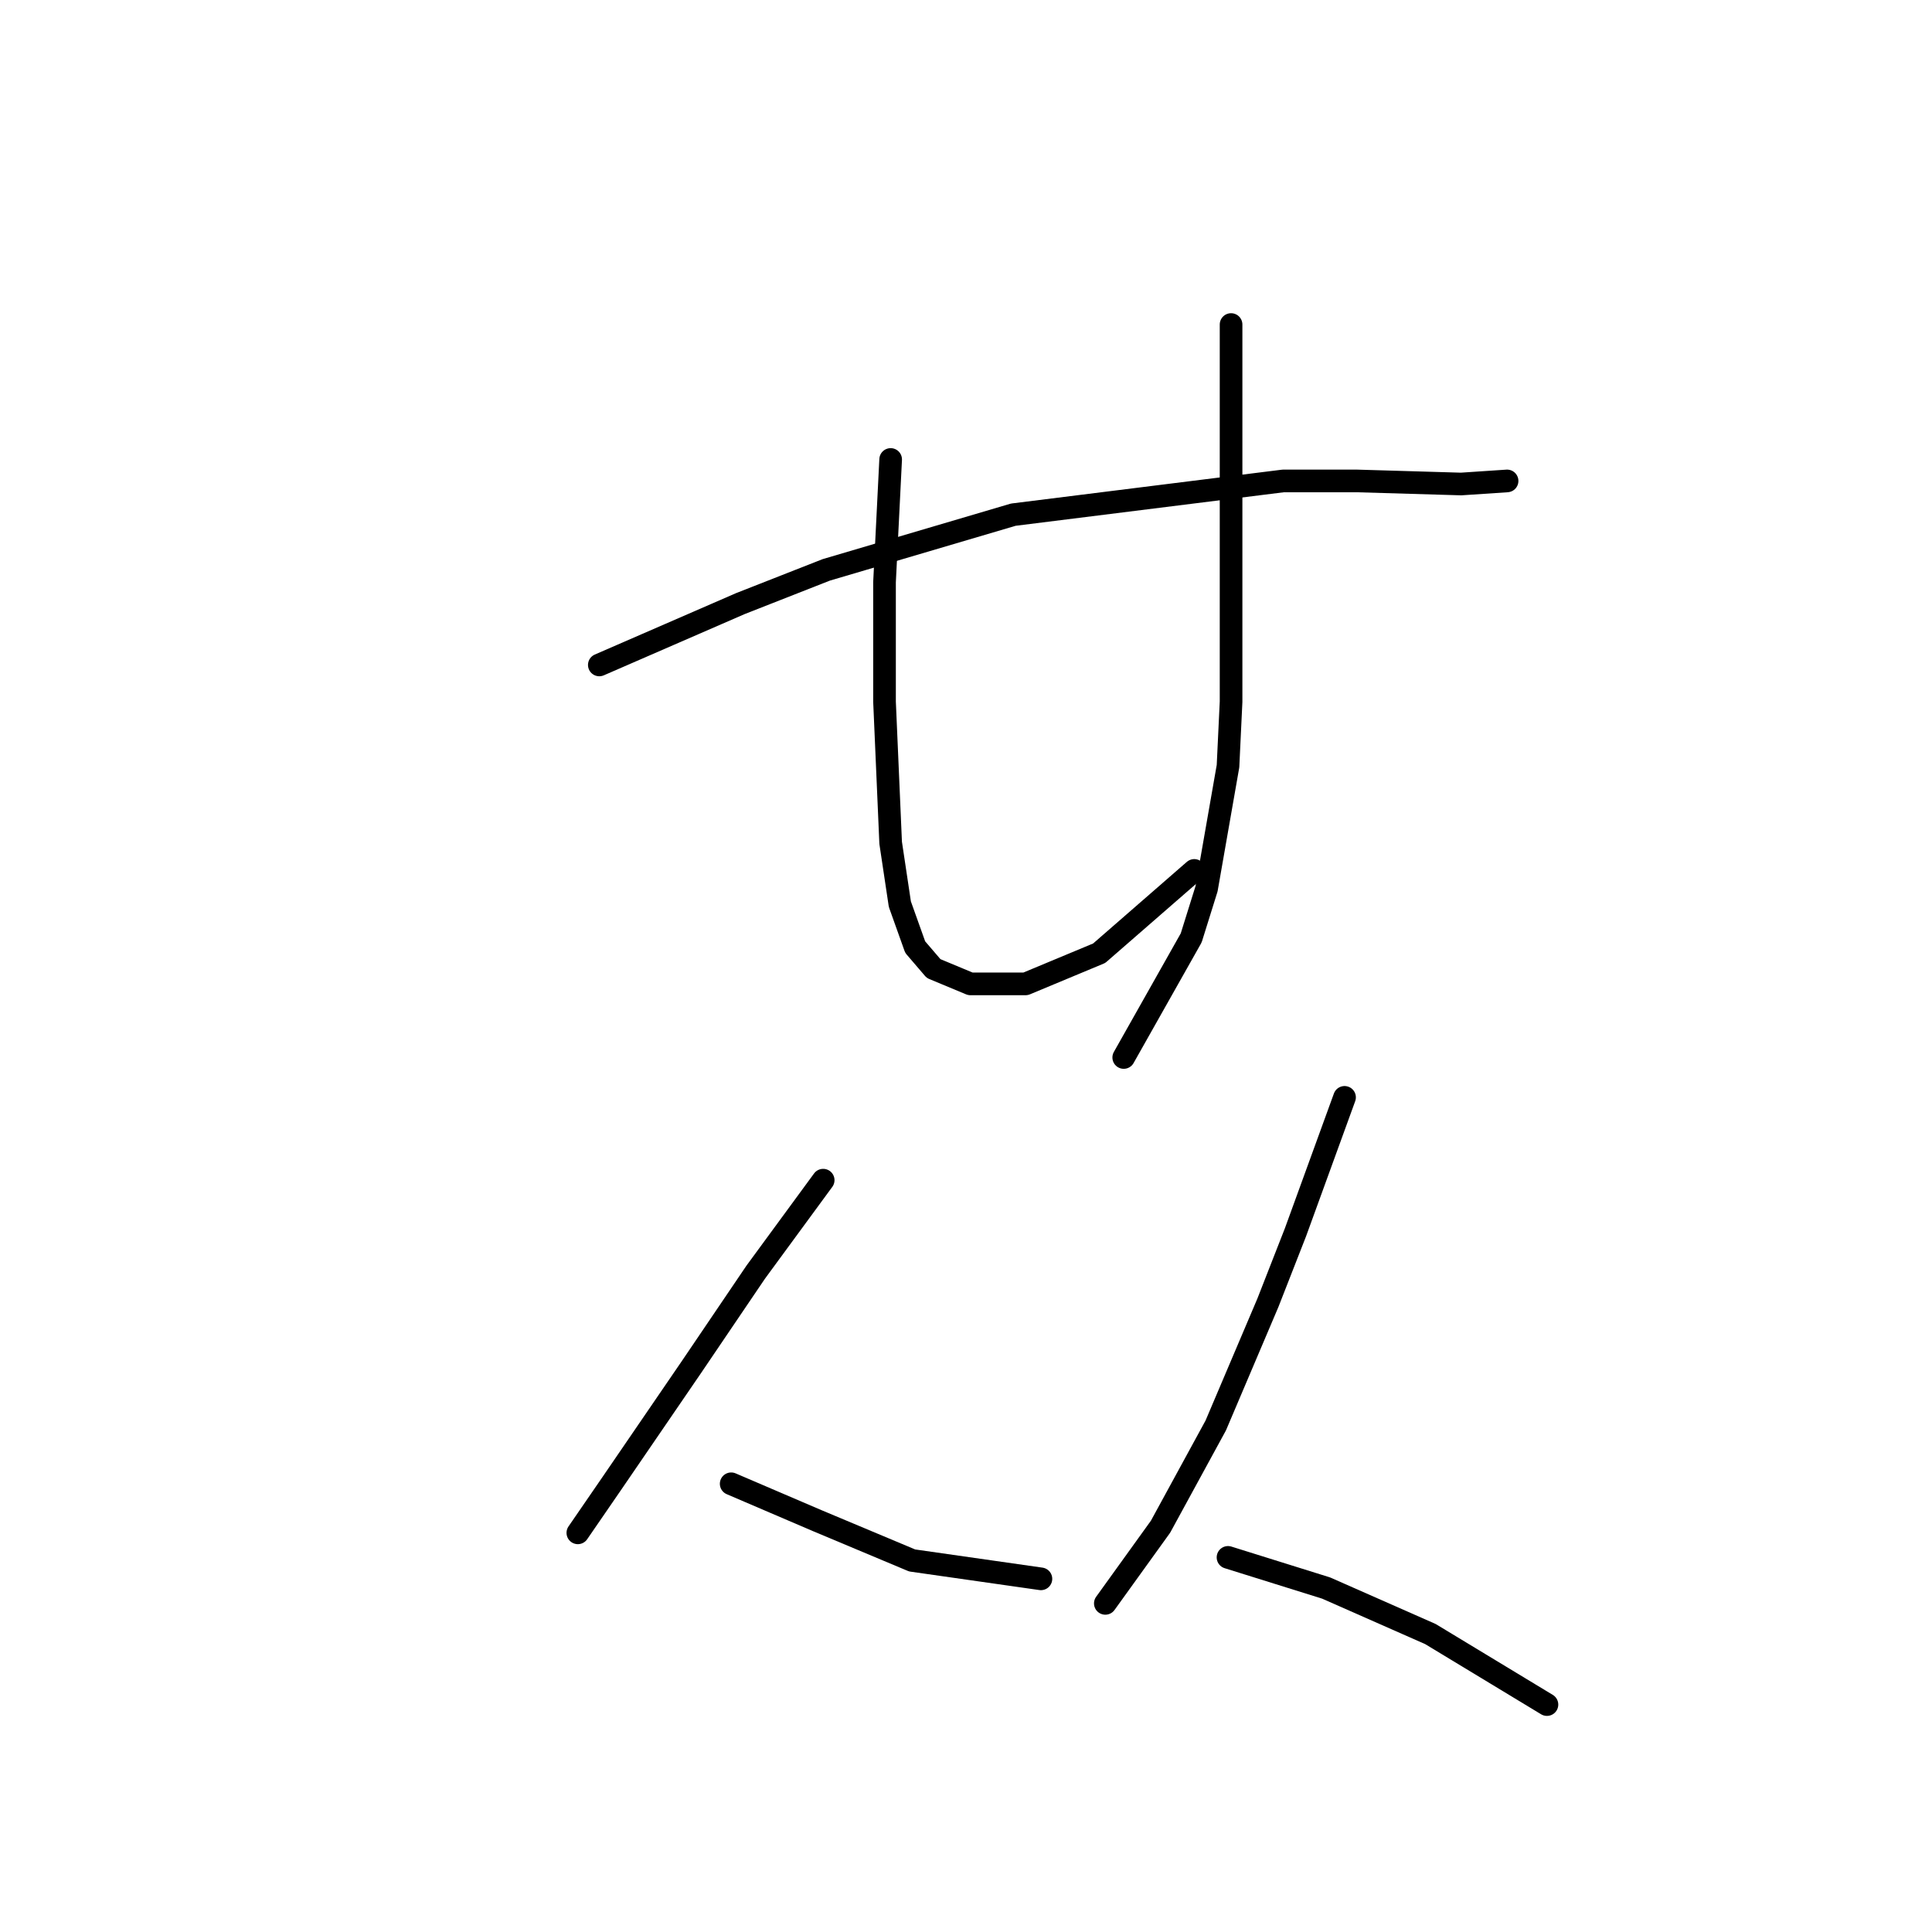 <?xml version="1.0" standalone="no"?>
    <svg width="256" height="256" xmlns="http://www.w3.org/2000/svg" version="1.1">
    <polyline stroke="black" stroke-width="3" stroke-linecap="round" fill="transparent" stroke-linejoin="round" points="79.412 88.108 88.758 84.044 98.104 79.981 109.483 75.511 134.271 68.196 170.031 63.726 179.784 63.726 193.6 64.133 199.696 63.726 199.696 63.726 " />
        <polyline stroke="black" stroke-width="3" stroke-linecap="round" fill="transparent" stroke-linejoin="round" points="118.016 60.882 117.61 69.009 117.204 77.136 117.204 85.264 117.204 92.985 118.016 111.677 119.235 119.805 121.267 125.494 123.705 128.338 128.582 130.37 135.896 130.37 145.649 126.306 158.247 115.335 158.247 115.335 " />
        <polyline stroke="black" stroke-width="3" stroke-linecap="round" fill="transparent" stroke-linejoin="round" points="163.123 43.002 163.123 50.316 163.123 57.631 163.123 65.758 163.123 92.985 162.717 101.518 159.872 117.773 157.84 124.275 148.9 140.123 148.9 140.123 " />
        <polyline stroke="black" stroke-width="3" stroke-linecap="round" fill="transparent" stroke-linejoin="round" points="109.076 156.378 104.606 162.473 100.136 168.569 91.603 181.166 81.037 196.608 76.567 203.11 76.567 203.11 " />
        <polyline stroke="black" stroke-width="3" stroke-linecap="round" fill="transparent" stroke-linejoin="round" points="96.885 196.608 102.574 199.046 108.264 201.484 120.861 206.767 137.928 209.205 137.928 209.205 " />
        <polyline stroke="black" stroke-width="3" stroke-linecap="round" fill="transparent" stroke-linejoin="round" points="178.159 145.406 174.908 154.346 171.657 163.286 167.999 172.632 161.091 188.887 153.777 202.297 146.462 212.456 146.462 212.456 " />
        <polyline stroke="black" stroke-width="3" stroke-linecap="round" fill="transparent" stroke-linejoin="round" points="162.717 206.361 169.218 208.392 175.72 210.424 189.537 216.52 204.979 225.866 204.979 225.866 " />
        </svg>